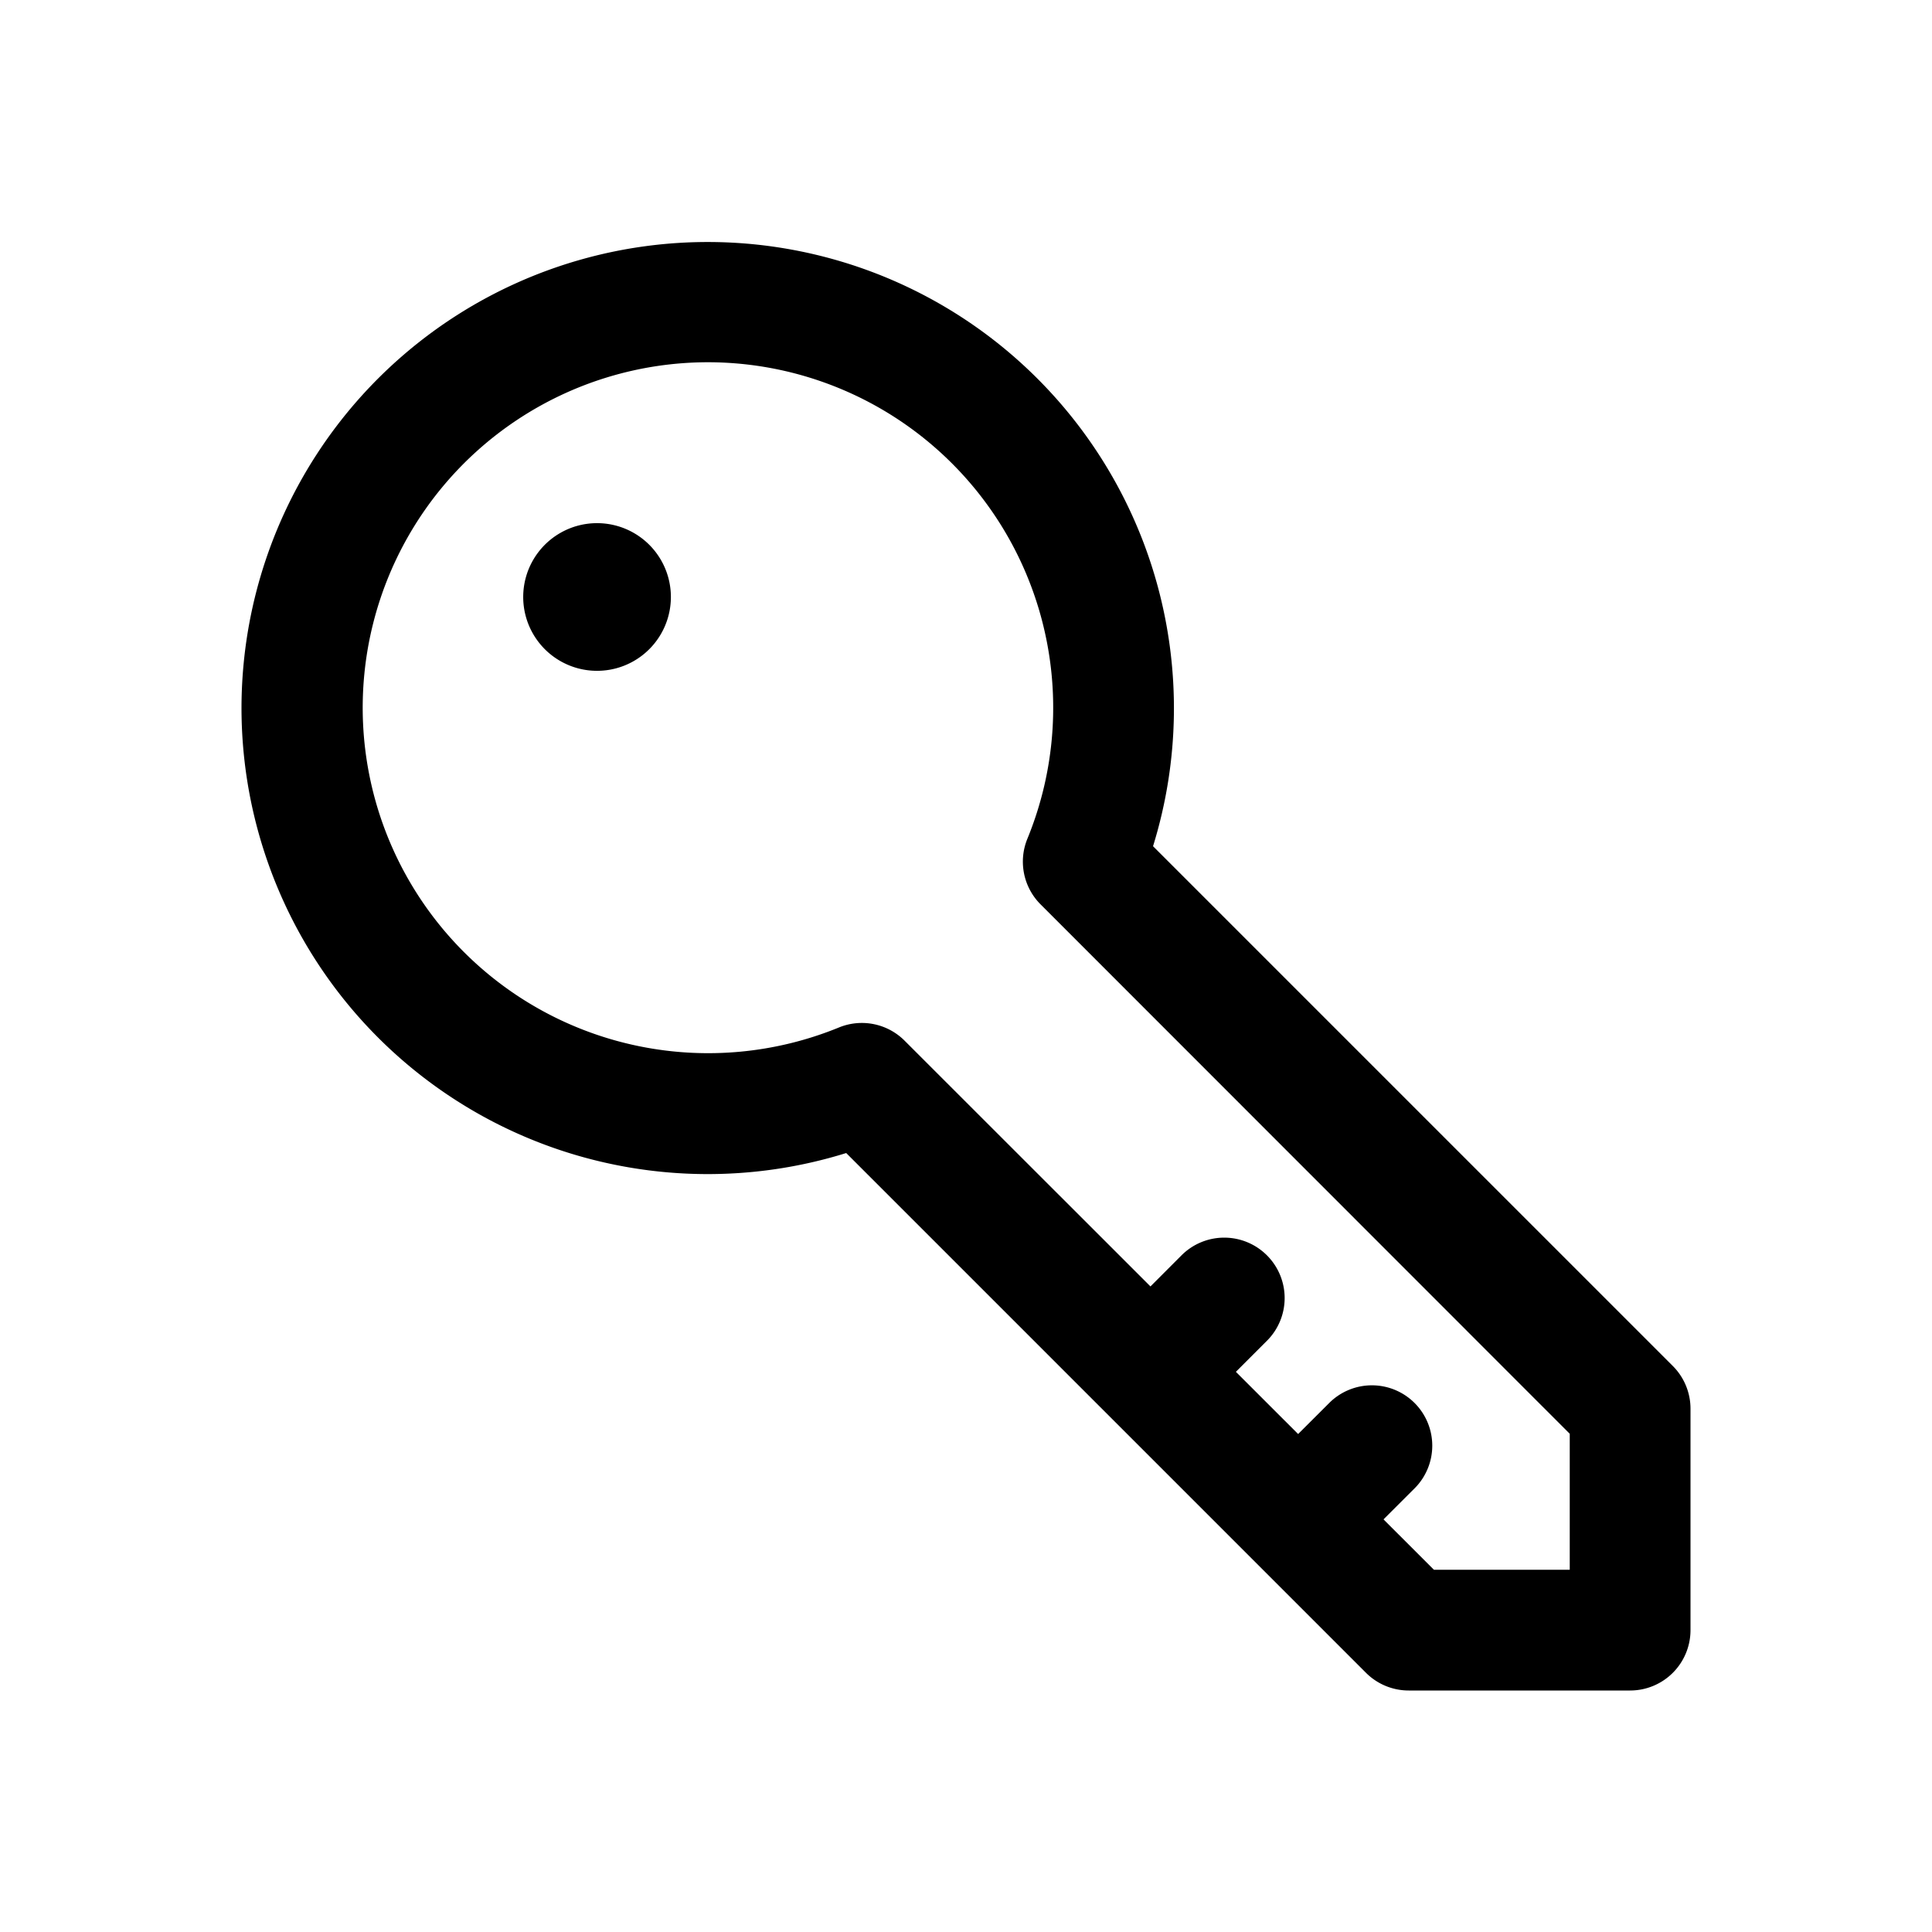 <svg xmlns="http://www.w3.org/2000/svg" width="16" height="16" fill="none" class="persona-icon" viewBox="0 0 16 16"><path fill="currentColor" fill-rule="evenodd" d="M2 5.861a3.861 3.861 0 1 1 7.549 1.147l4.305 4.305a.5.5 0 0 1 .146.354V13.5a.5.5 0 0 1-.5.5h-1.833a.5.5 0 0 1-.354-.146L7.008 9.549A3.861 3.861 0 0 1 2 5.86ZM5.861 3a2.861 2.861 0 1 0 1.087 5.509.5.5 0 0 1 .543.109L11.875 13H13v-1.126L8.618 7.49a.5.5 0 0 1-.11-.543A2.861 2.861 0 0 0 5.86 3Z" clip-rule="evenodd"/><path fill="currentColor" fill-rule="evenodd" d="M10.492 10.396a.5.5 0 0 1 0 .708l-.61.61a.5.5 0 0 1-.708-.706l.611-.612a.5.5 0 0 1 .707 0Zm1.223 1.223a.5.5 0 0 1 0 .707l-.611.61a.5.5 0 0 1-.708-.706l.612-.611a.5.5 0 0 1 .707 0Z" clip-rule="evenodd"/><path fill="currentColor" d="M5.556 4.944a.611.611 0 1 1-1.223 0 .611.611 0 0 1 1.223 0Z"/></svg>